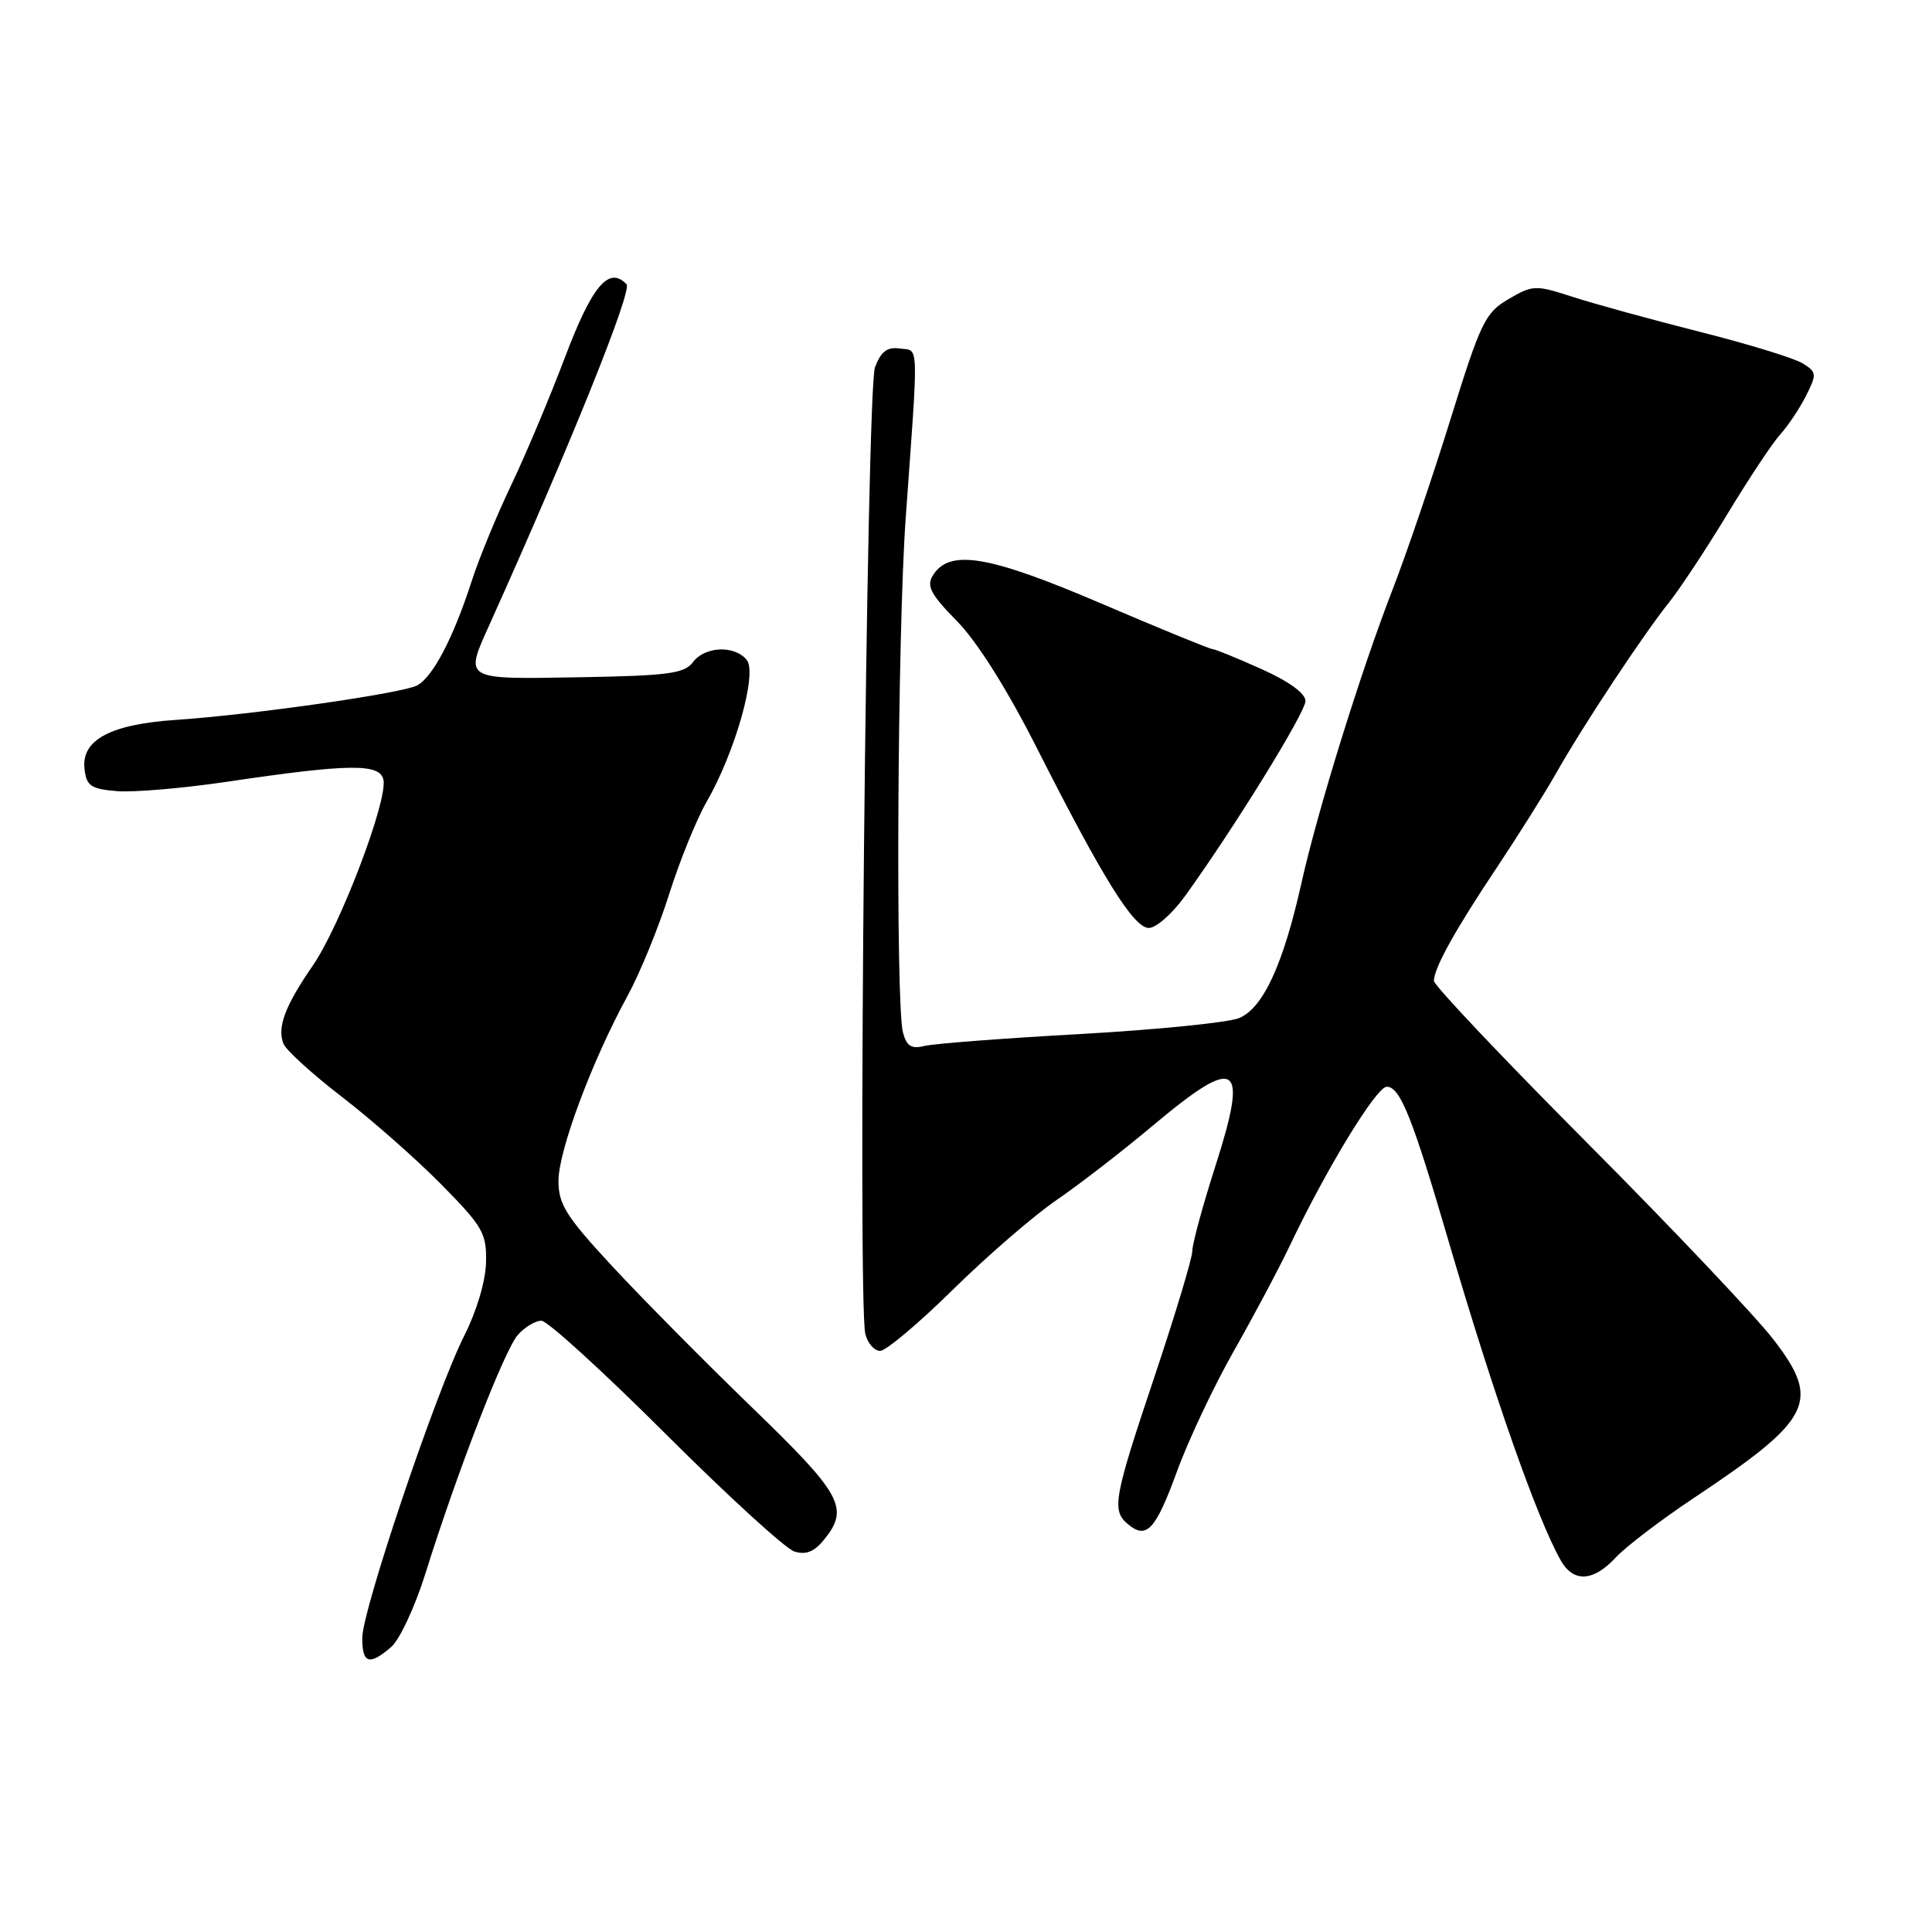 <?xml version="1.0" encoding="UTF-8" standalone="no"?>
<!DOCTYPE svg PUBLIC "-//W3C//DTD SVG 1.1//EN" "http://www.w3.org/Graphics/SVG/1.1/DTD/svg11.dtd" >
<svg xmlns="http://www.w3.org/2000/svg" xmlns:xlink="http://www.w3.org/1999/xlink" version="1.1" viewBox="0 0 256 256">
 <g >
 <path fill="currentColor"
d=" M 51.82 218.25 C 52.95 217.29 54.99 212.90 56.37 208.50 C 60.55 195.12 66.87 178.80 68.64 176.85 C 69.56 175.83 70.95 175.00 71.74 175.00 C 72.53 175.00 79.91 181.73 88.15 189.95 C 96.39 198.18 104.09 205.21 105.25 205.58 C 106.78 206.06 107.88 205.63 109.19 204.02 C 112.57 199.84 111.60 198.05 99.65 186.50 C 93.40 180.45 85.07 172.04 81.14 167.80 C 75.01 161.19 74.00 159.59 74.00 156.47 C 74.00 152.48 78.43 140.61 83.13 132.00 C 84.79 128.97 87.27 122.90 88.66 118.50 C 90.05 114.10 92.28 108.60 93.61 106.28 C 97.41 99.70 100.39 89.17 98.94 87.43 C 97.31 85.46 93.38 85.64 91.81 87.75 C 90.69 89.25 88.51 89.54 76.75 89.74 C 61.28 90.01 61.53 90.15 64.89 82.70 C 75.52 59.10 83.82 38.49 83.02 37.66 C 80.68 35.22 78.47 37.83 74.89 47.27 C 72.86 52.64 69.64 60.29 67.74 64.27 C 65.84 68.24 63.48 73.97 62.50 77.00 C 60.06 84.55 57.33 89.76 55.25 90.83 C 53.18 91.89 33.51 94.70 23.31 95.39 C 14.62 95.97 10.75 98.05 11.20 101.90 C 11.46 104.15 12.04 104.54 15.50 104.83 C 17.70 105.01 24.22 104.45 30.00 103.60 C 46.28 101.18 50.36 101.13 50.81 103.34 C 51.37 106.11 45.09 122.65 41.47 127.91 C 37.77 133.28 36.71 136.09 37.55 138.28 C 37.88 139.14 41.38 142.32 45.33 145.36 C 49.27 148.39 55.20 153.62 58.50 156.97 C 64.00 162.55 64.49 163.42 64.40 167.28 C 64.35 169.74 63.15 173.76 61.54 176.94 C 57.83 184.24 48.00 213.36 48.00 217.05 C 48.00 220.43 48.93 220.73 51.82 218.25 Z  M 214.08 206.39 C 215.41 204.95 220.10 201.38 224.50 198.45 C 240.16 188.02 241.32 185.69 234.96 177.45 C 232.61 174.41 221.54 162.72 210.35 151.48 C 199.16 140.24 190.00 130.56 190.00 129.97 C 190.00 128.29 192.85 123.16 198.40 114.86 C 201.20 110.65 204.74 105.03 206.25 102.36 C 209.78 96.12 217.74 84.09 221.16 79.82 C 222.62 77.99 226.12 72.69 228.94 68.03 C 231.76 63.37 234.90 58.64 235.92 57.53 C 236.93 56.41 238.46 54.12 239.31 52.44 C 240.75 49.58 240.73 49.31 238.87 48.15 C 237.78 47.47 231.63 45.58 225.20 43.96 C 218.76 42.33 211.19 40.25 208.37 39.33 C 203.46 37.74 203.11 37.75 199.89 39.63 C 196.79 41.44 196.20 42.67 192.20 55.55 C 189.82 63.22 186.38 73.33 184.57 78.00 C 180.33 88.90 174.59 107.40 172.45 117.00 C 170.04 127.80 167.36 133.62 164.16 134.91 C 162.70 135.50 153.21 136.45 143.08 137.02 C 132.95 137.58 123.67 138.29 122.47 138.60 C 120.77 139.02 120.13 138.62 119.65 136.82 C 118.65 133.09 118.91 83.80 120.02 68.50 C 121.73 44.73 121.79 46.54 119.25 46.18 C 117.56 45.94 116.74 46.56 115.94 48.66 C 114.82 51.61 113.61 172.49 114.66 176.75 C 114.97 177.99 115.85 179.00 116.62 179.00 C 117.39 179.00 121.73 175.35 126.26 170.89 C 130.79 166.43 136.97 161.09 140.00 159.01 C 143.03 156.94 148.78 152.49 152.79 149.12 C 163.99 139.72 165.48 140.69 161.05 154.50 C 159.37 159.74 157.99 164.81 157.99 165.76 C 157.98 166.72 155.73 174.19 152.99 182.37 C 147.56 198.56 147.27 200.15 149.47 201.97 C 151.93 204.02 153.12 202.73 155.96 194.96 C 157.45 190.86 160.84 183.68 163.49 179.01 C 166.14 174.34 169.49 168.04 170.93 165.01 C 175.75 154.87 182.38 144.00 183.75 144.00 C 185.53 144.00 187.14 148.03 192.01 164.68 C 197.89 184.76 203.67 201.21 206.80 206.75 C 208.48 209.72 211.10 209.60 214.08 206.39 Z  M 157.01 118.75 C 163.50 109.76 172.97 94.43 172.98 92.89 C 172.99 91.88 170.80 90.29 167.12 88.64 C 163.89 87.19 160.97 86.00 160.64 86.00 C 160.30 86.00 153.66 83.28 145.88 79.95 C 130.99 73.58 125.82 72.71 123.62 76.23 C 122.73 77.65 123.30 78.73 126.81 82.31 C 129.48 85.03 133.45 91.33 137.37 99.08 C 146.14 116.40 150.19 122.92 152.22 122.96 C 153.16 122.98 155.32 121.09 157.01 118.75 Z "/>
</g>
</svg>
